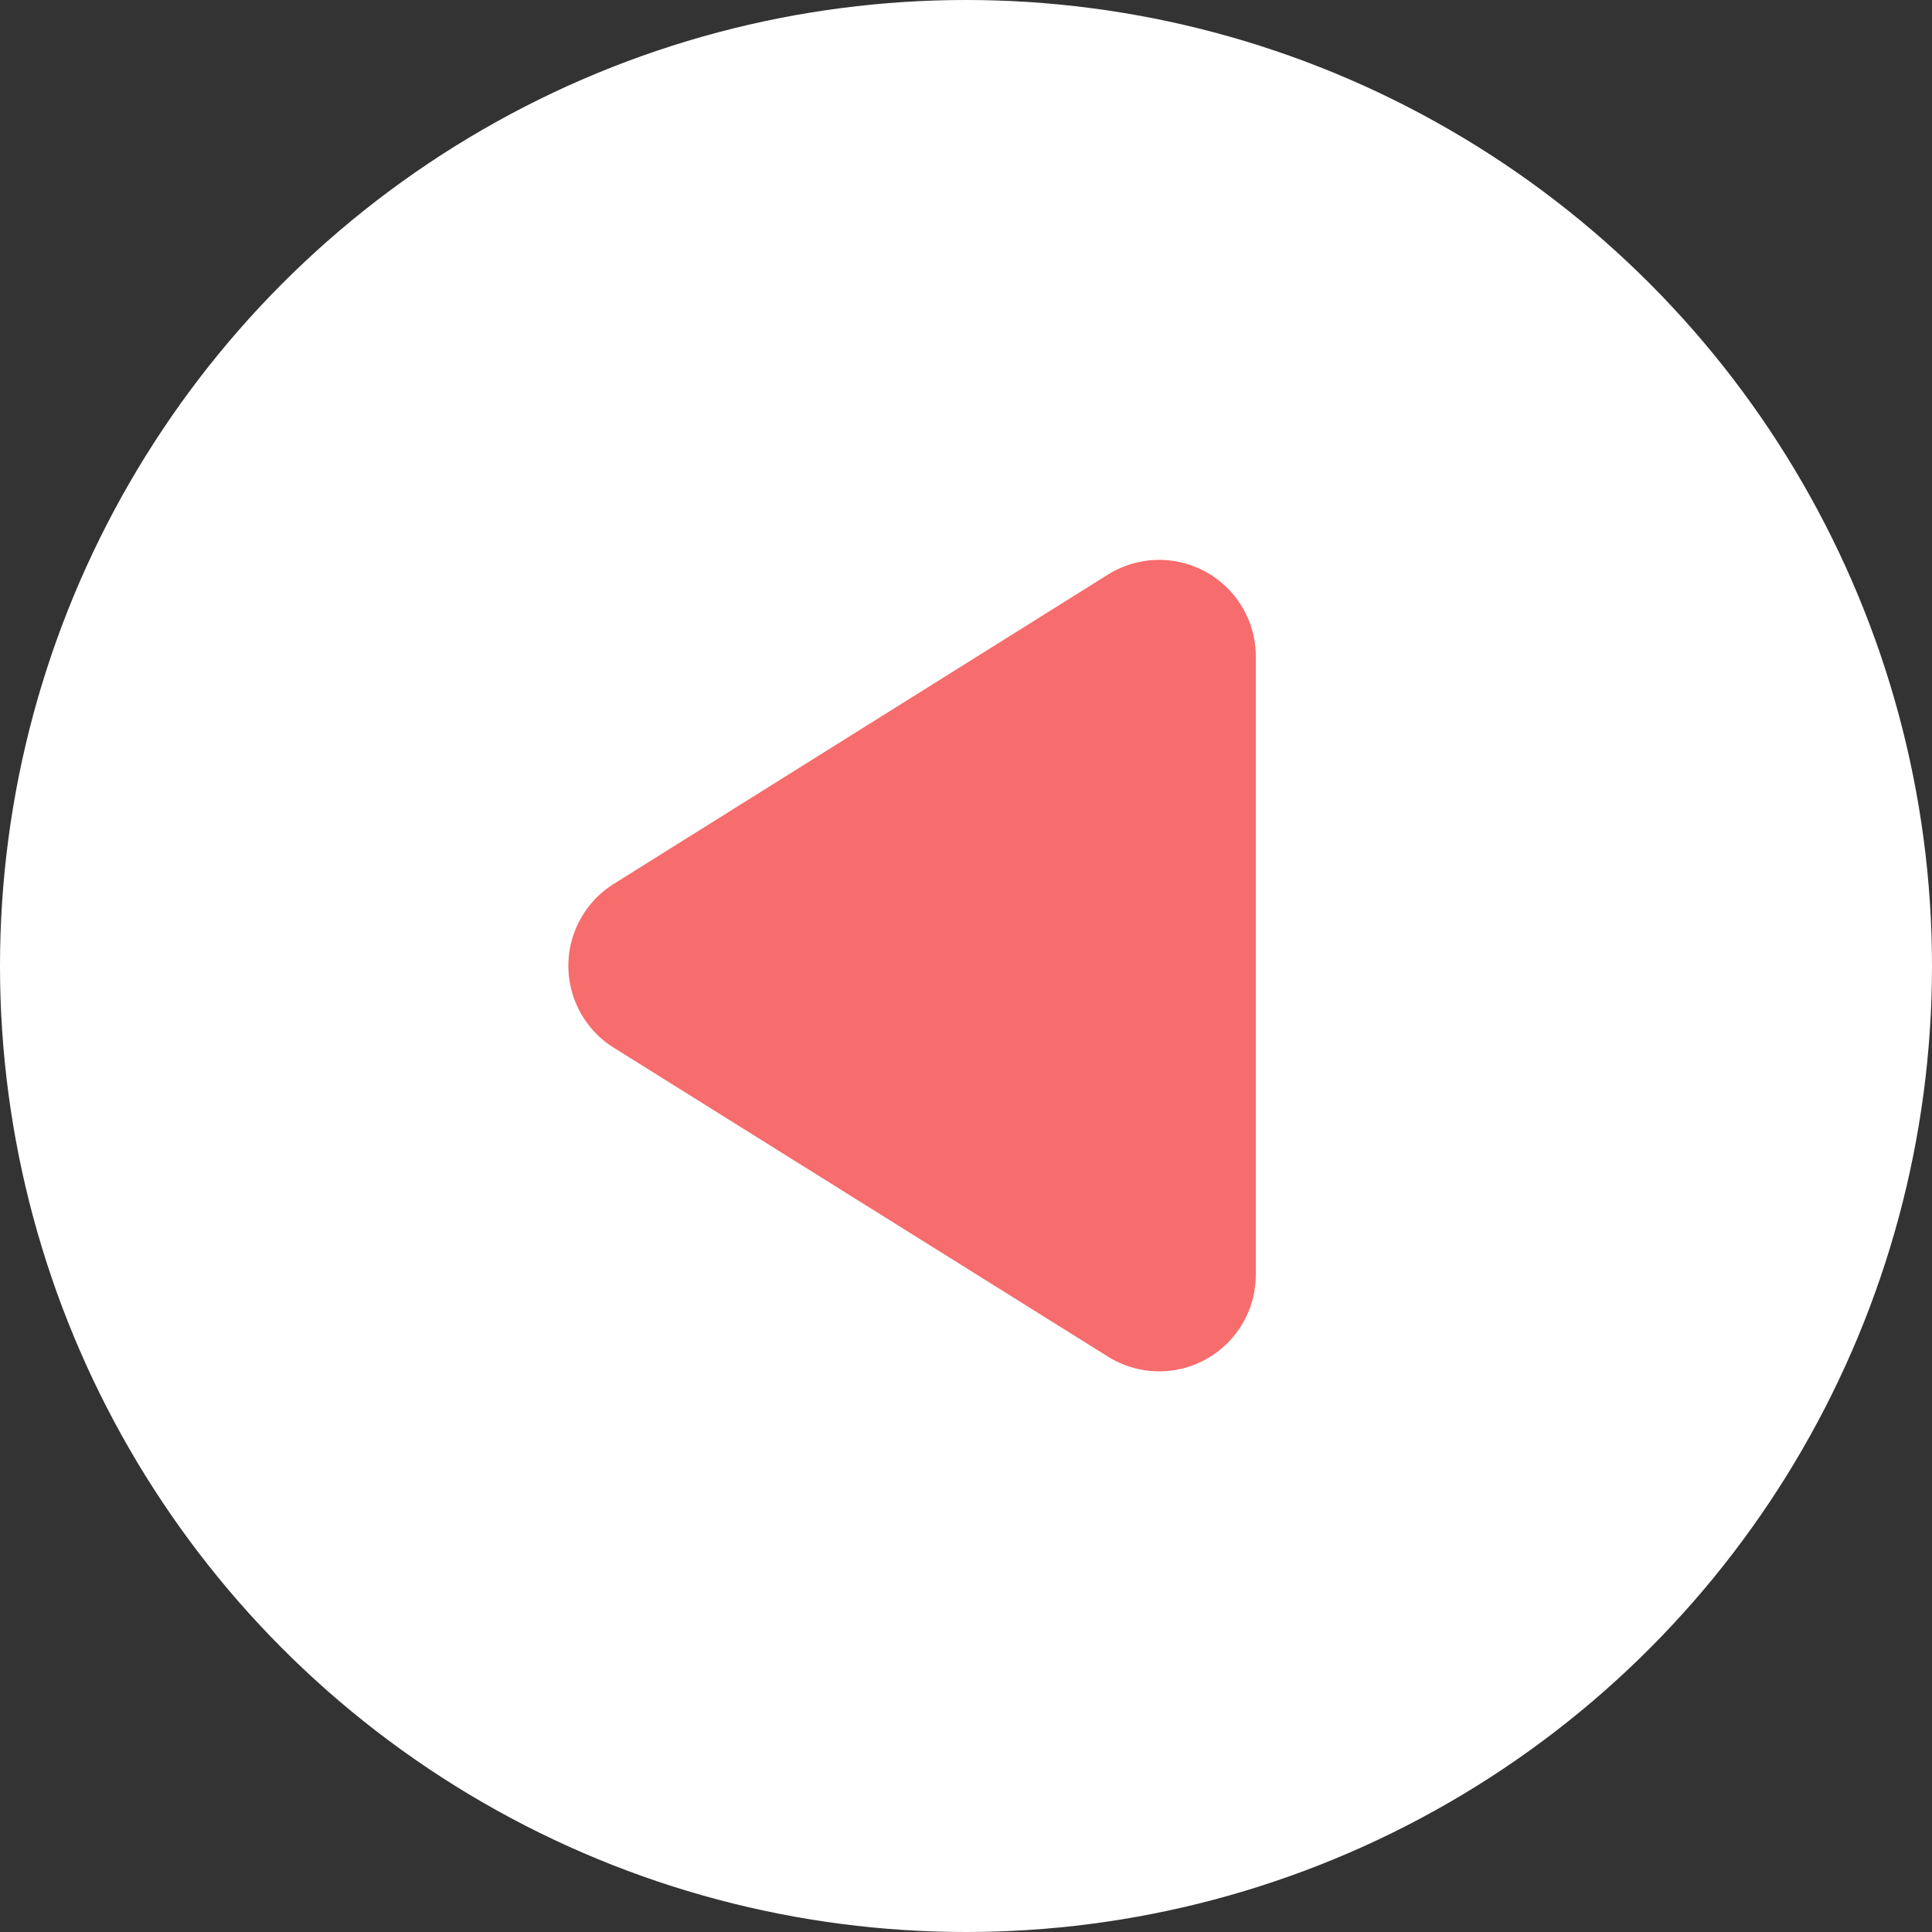 <svg xmlns="http://www.w3.org/2000/svg" width="20" height="20" viewBox="0 0 20 20">
  <rect x="0" y="0" width="20" height="20" fill="#333333" stroke="none"/>
  <g id="グループ_5807" data-name="グループ 5807" transform="translate(-376 -2461)">
    <g id="グループ_41" data-name="グループ 41" transform="translate(376 2461)">
      <circle id="楕円形_3" data-name="楕円形 3" cx="10" cy="10" r="10" fill="#fff"/>
      <path id="多角形_1" data-name="多角形 1" d="M4.152,1.357a1,1,0,0,1,1.7,0l3.2,5.113A1,1,0,0,1,8.2,8H1.8A1,1,0,0,1,.956,6.47Z" transform="translate(5 15) rotate(-90)" fill="#f76c6c"/>
    </g>
  </g>
</svg>

